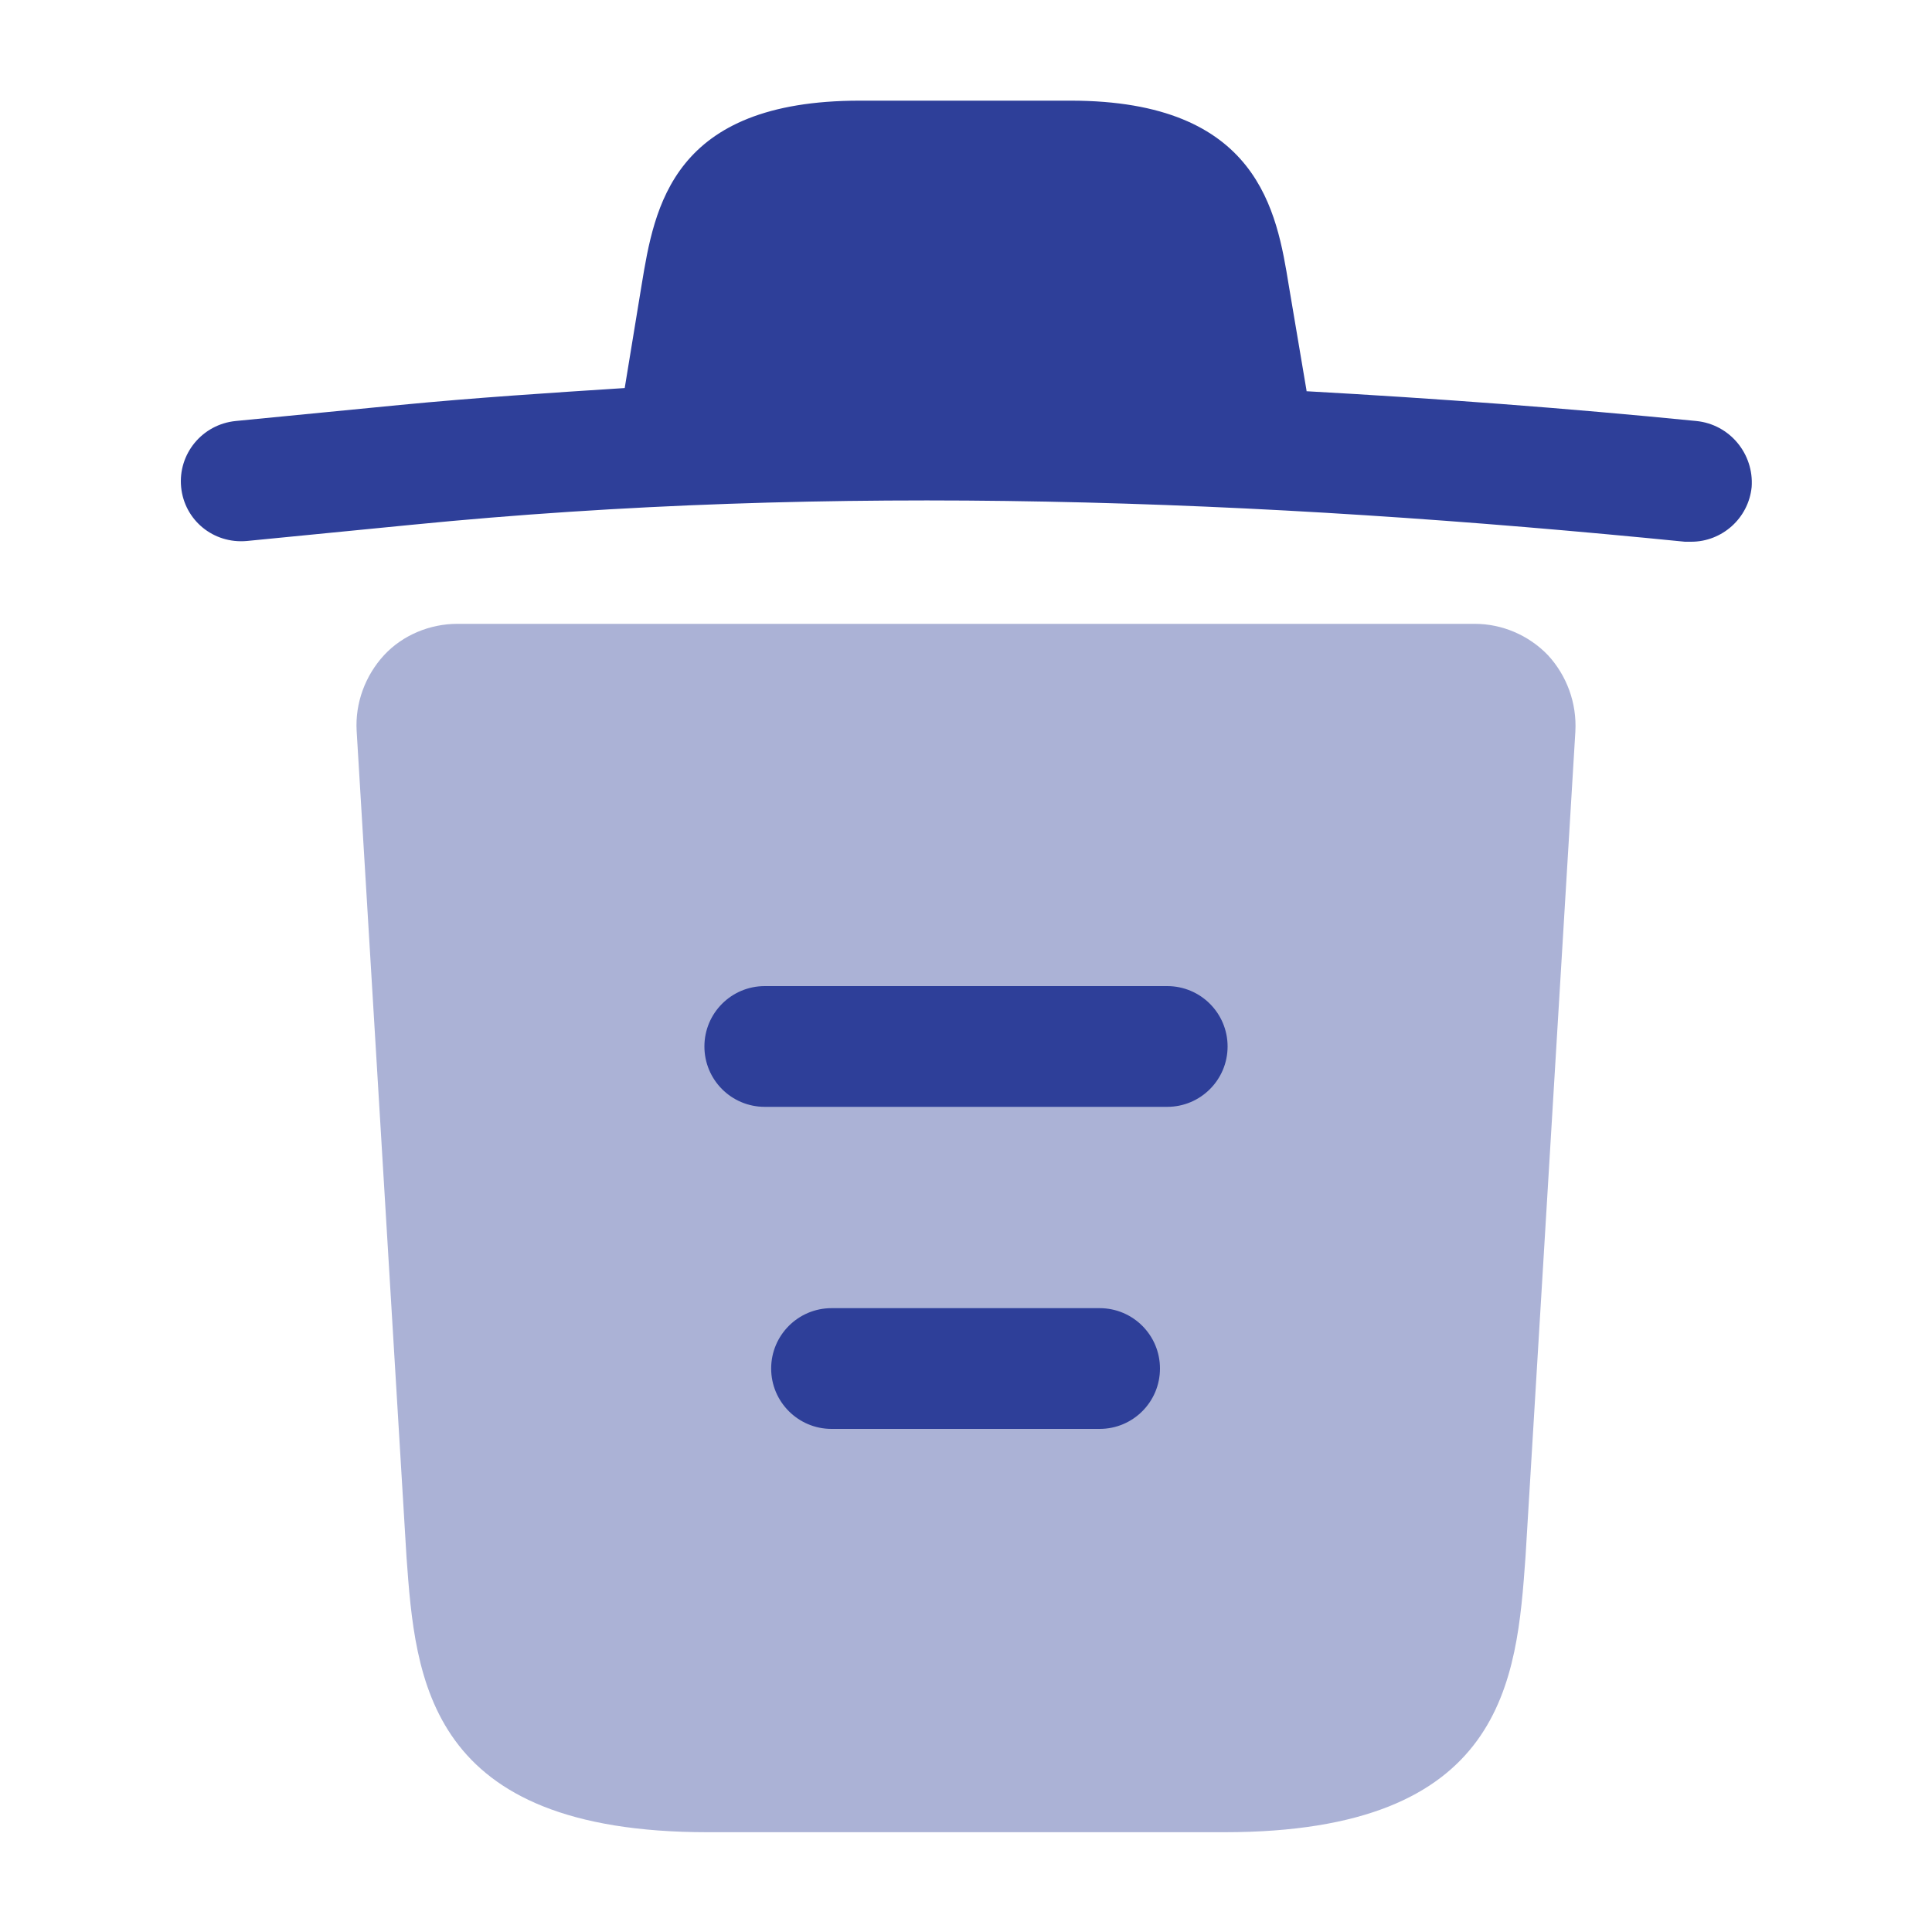 <svg width="20" height="20" viewBox="0 0 20 20" fill="none" xmlns="http://www.w3.org/2000/svg">
<path d="M17.558 4.358C16.217 4.225 14.875 4.125 13.525 4.05V4.042L13.342 2.958C13.217 2.192 13.033 1.042 11.083 1.042H8.9C6.958 1.042 6.775 2.142 6.642 2.95L6.467 4.017C5.692 4.067 4.917 4.117 4.142 4.192L2.442 4.358C2.092 4.392 1.842 4.7 1.875 5.042C1.908 5.383 2.208 5.633 2.558 5.6L4.258 5.433C8.625 5 13.025 5.167 17.442 5.608C17.467 5.608 17.483 5.608 17.508 5.608C17.825 5.608 18.1 5.367 18.133 5.042C18.158 4.7 17.908 4.392 17.558 4.358Z" fill="#2E3F99"/>
<path opacity="0.399" d="M16.025 6.783C15.825 6.575 15.55 6.458 15.267 6.458H4.733C4.45 6.458 4.167 6.575 3.975 6.783C3.783 6.992 3.675 7.275 3.692 7.567L4.208 16.117C4.3 17.383 4.417 18.967 7.325 18.967H12.675C15.583 18.967 15.7 17.392 15.792 16.117L16.308 7.575C16.325 7.275 16.217 6.992 16.025 6.783Z" fill="#2E3F99"/>
<path fill-rule="evenodd" clip-rule="evenodd" d="M7.983 14.167C7.983 13.822 8.263 13.542 8.608 13.542H11.383C11.729 13.542 12.008 13.822 12.008 14.167C12.008 14.512 11.729 14.792 11.383 14.792H8.608C8.263 14.792 7.983 14.512 7.983 14.167Z" fill="#2E3F99"/>
<path fill-rule="evenodd" clip-rule="evenodd" d="M7.292 10.833C7.292 10.488 7.571 10.208 7.917 10.208H12.083C12.428 10.208 12.708 10.488 12.708 10.833C12.708 11.178 12.428 11.458 12.083 11.458H7.917C7.571 11.458 7.292 11.178 7.292 10.833Z" fill="#2E3F99"/>
</svg>
